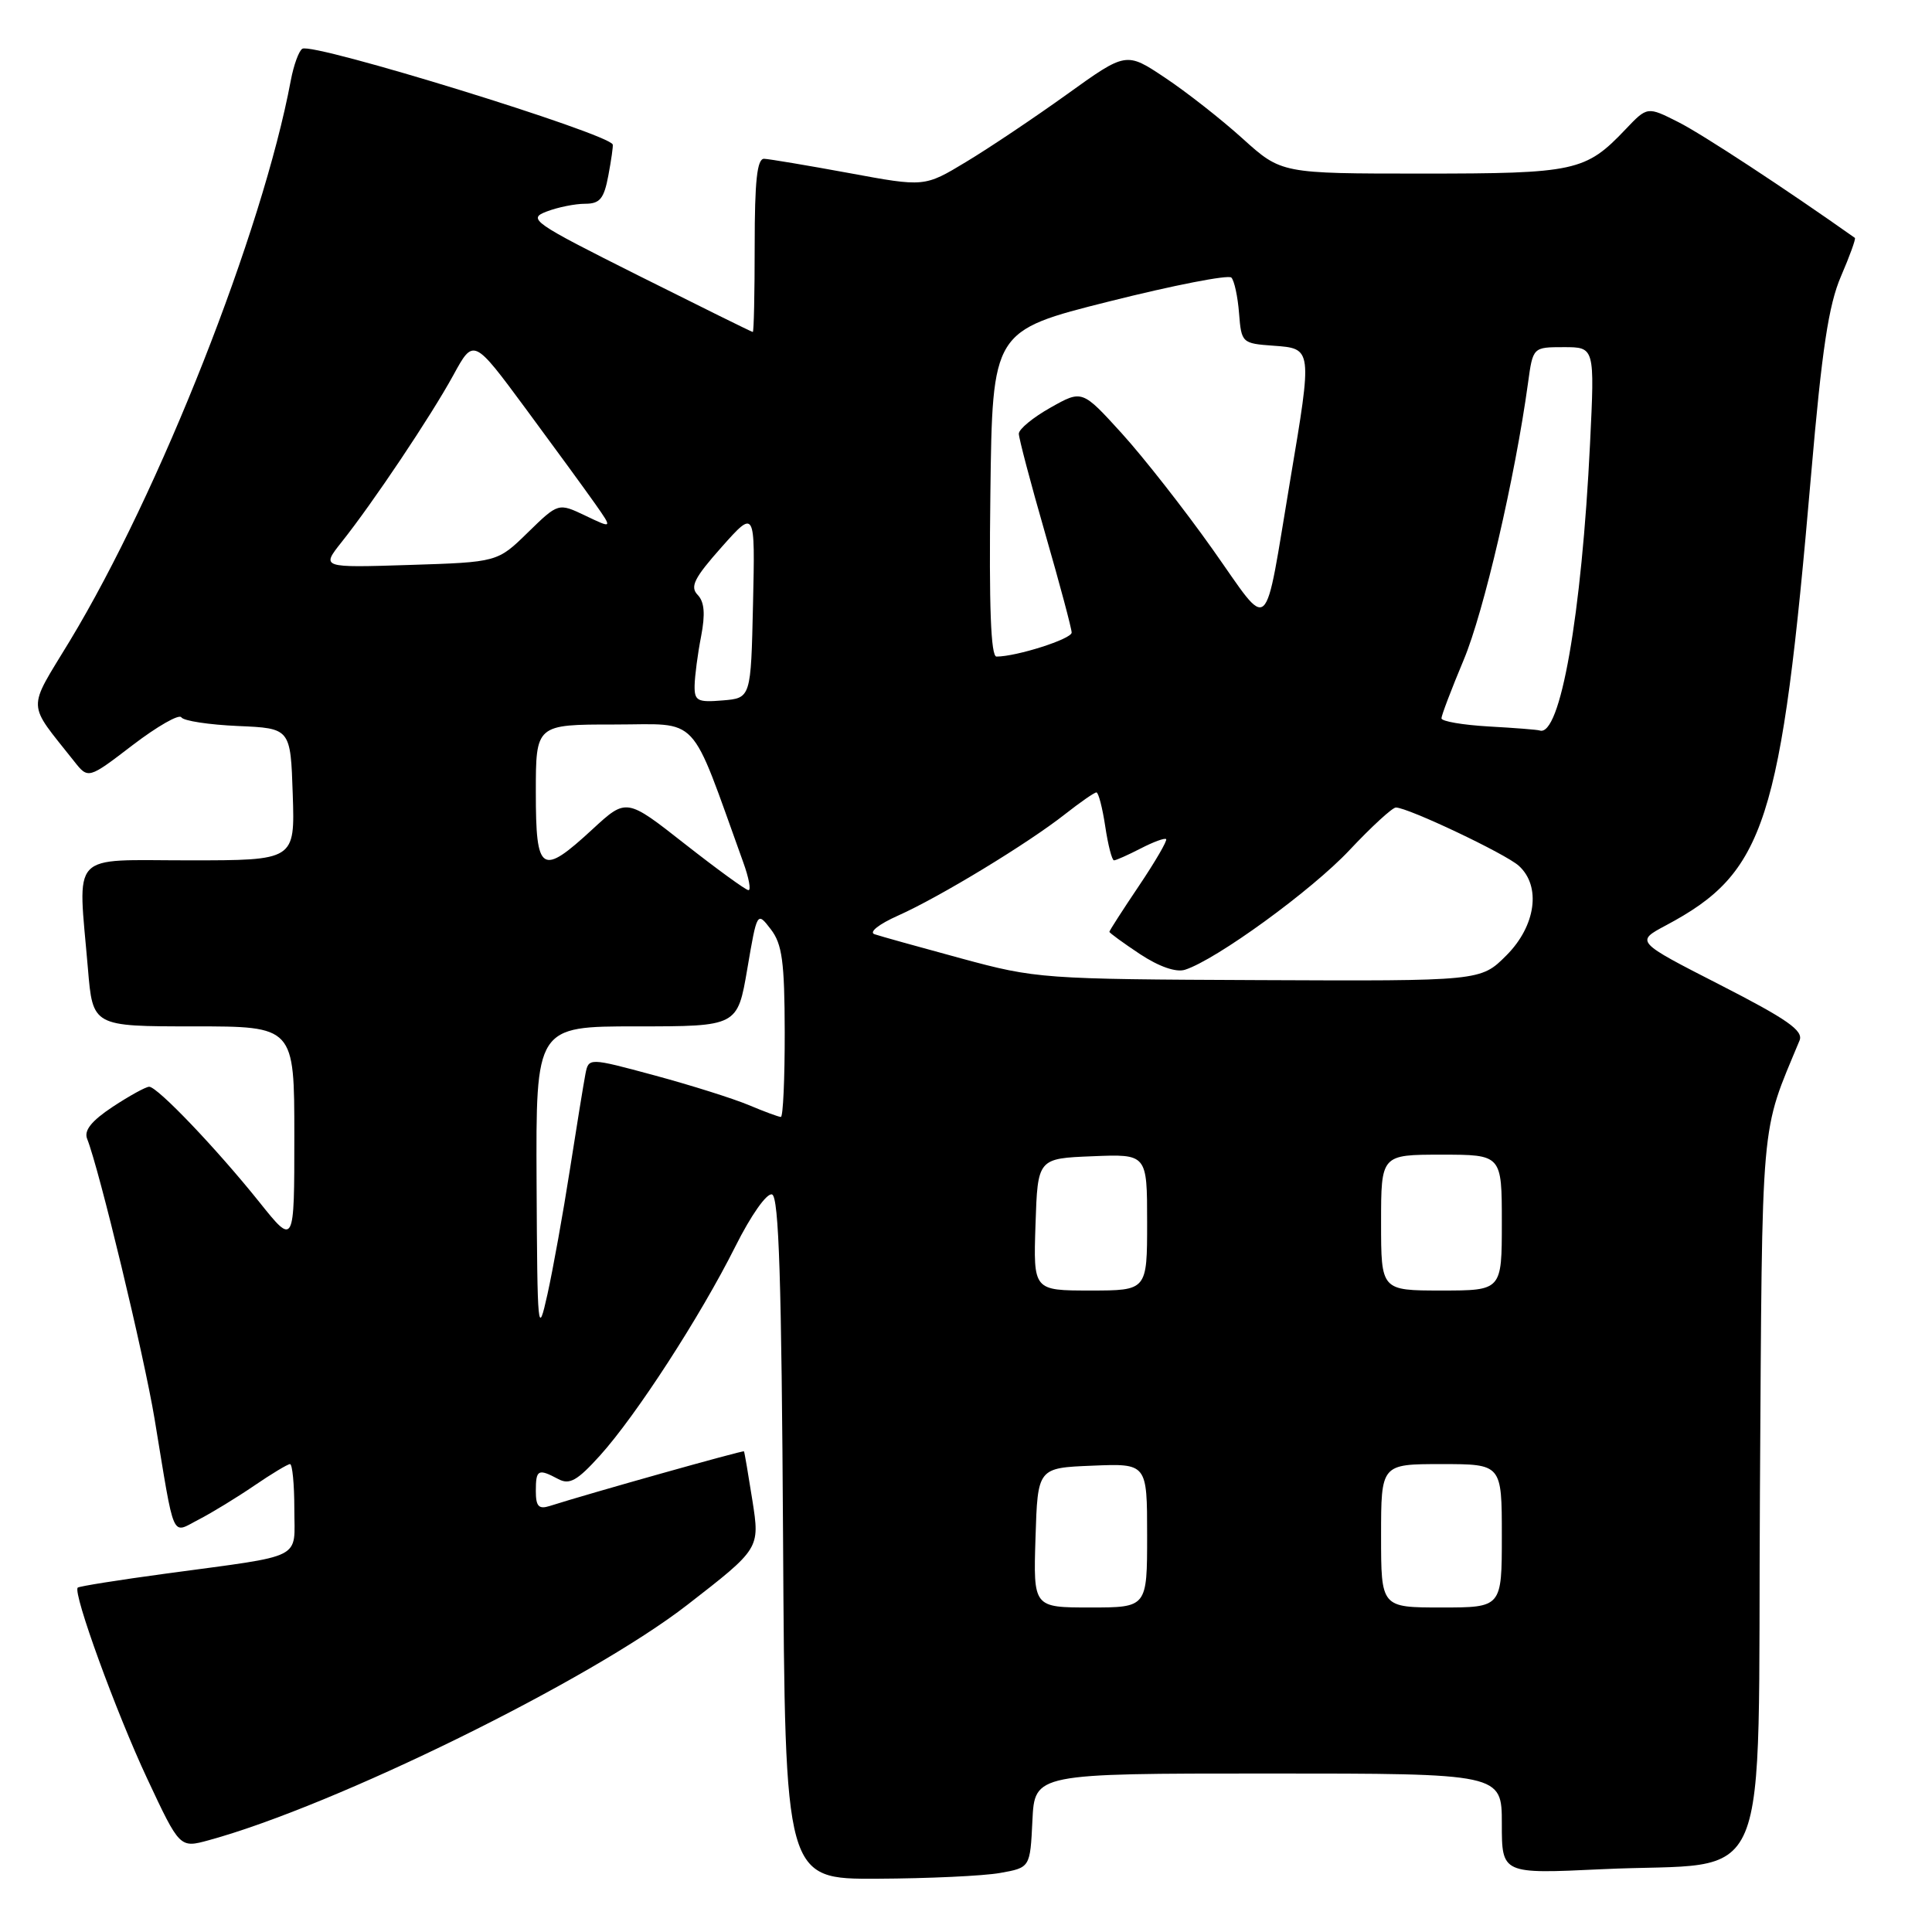 <?xml version="1.0" encoding="UTF-8" standalone="no"?>
<!DOCTYPE svg PUBLIC "-//W3C//DTD SVG 1.1//EN" "http://www.w3.org/Graphics/SVG/1.1/DTD/svg11.dtd" >
<svg xmlns="http://www.w3.org/2000/svg" xmlns:xlink="http://www.w3.org/1999/xlink" version="1.1" viewBox="0 0 256 256">
 <g >
 <path fill="currentColor"
d=" M 132.50 248.18 C 136.50 247.47 136.50 247.47 136.80 241.24 C 137.10 235.00 137.10 235.00 168.05 235.00 C 199.00 235.00 199.00 235.00 199.00 241.65 C 199.00 248.31 199.00 248.31 212.25 247.68 C 235.27 246.58 232.86 252.31 233.20 197.72 C 233.52 146.94 233.21 150.51 238.45 137.87 C 238.99 136.57 236.83 135.06 227.92 130.50 C 216.71 124.77 216.71 124.77 220.72 122.63 C 233.91 115.61 235.99 109.18 239.97 63.02 C 241.41 46.30 242.30 40.41 243.94 36.61 C 245.10 33.92 245.93 31.63 245.78 31.52 C 236.71 25.10 225.52 17.75 222.39 16.18 C 218.28 14.10 218.28 14.10 215.39 17.14 C 210.10 22.71 208.74 23.00 188.45 23.00 C 169.79 23.00 169.79 23.00 164.65 18.36 C 161.82 15.80 157.19 12.17 154.36 10.29 C 149.22 6.86 149.22 6.86 141.36 12.51 C 137.04 15.61 131.03 19.64 128.00 21.46 C 122.50 24.78 122.50 24.78 112.50 22.93 C 107.00 21.92 101.94 21.07 101.25 21.04 C 100.32 21.01 100.00 23.94 100.00 32.50 C 100.00 38.83 99.89 44.00 99.75 43.99 C 99.61 43.99 92.80 40.62 84.61 36.52 C 70.55 29.47 69.88 29.00 72.43 28.03 C 73.91 27.46 76.21 27.00 77.52 27.00 C 79.49 27.00 80.03 26.34 80.61 23.25 C 81.00 21.19 81.26 19.34 81.19 19.15 C 80.67 17.69 41.47 5.59 40.06 6.46 C 39.60 6.74 38.91 8.64 38.53 10.67 C 34.78 30.70 21.15 65.25 9.24 84.94 C 3.55 94.33 3.50 92.88 9.82 100.87 C 11.69 103.24 11.69 103.24 17.59 98.72 C 20.84 96.24 23.74 94.58 24.03 95.05 C 24.32 95.52 27.69 96.03 31.53 96.20 C 38.50 96.50 38.50 96.50 38.79 105.25 C 39.08 114.00 39.08 114.00 25.04 114.00 C 9.03 114.00 10.32 112.62 11.65 128.35 C 12.29 136.00 12.29 136.00 25.65 136.00 C 39.00 136.00 39.00 136.00 39.00 150.54 C 39.00 165.08 39.00 165.08 34.37 159.29 C 28.70 152.21 20.86 144.00 19.77 144.00 C 19.32 144.00 17.15 145.20 14.93 146.66 C 12.11 148.53 11.10 149.80 11.55 150.91 C 13.15 154.94 19.06 179.47 20.48 188.00 C 23.21 204.52 22.65 203.23 26.33 201.35 C 28.07 200.45 31.38 198.43 33.68 196.86 C 35.98 195.29 38.12 194.00 38.43 194.00 C 38.74 194.00 39.00 196.66 39.00 199.92 C 39.00 206.79 40.58 205.99 22.06 208.50 C 15.77 209.35 10.48 210.19 10.30 210.37 C 9.62 211.05 15.38 226.88 19.51 235.69 C 23.82 244.89 23.82 244.89 27.66 243.84 C 44.47 239.24 78.23 222.63 91.09 212.64 C 100.69 205.19 100.69 205.19 99.70 198.84 C 99.15 195.35 98.65 192.41 98.58 192.31 C 98.47 192.15 78.18 197.85 72.81 199.56 C 71.38 200.01 71.00 199.59 71.00 197.57 C 71.00 194.72 71.30 194.56 73.97 195.98 C 75.46 196.78 76.48 196.21 79.49 192.88 C 84.28 187.58 92.79 174.44 97.43 165.18 C 99.51 161.02 101.61 158.04 102.30 158.27 C 103.21 158.57 103.56 169.72 103.76 203.83 C 104.02 249.00 104.02 249.00 116.26 248.94 C 122.99 248.91 130.30 248.57 132.50 248.18 Z  M 137.21 203.75 C 137.50 194.50 137.50 194.50 144.75 194.21 C 152.00 193.91 152.00 193.91 152.00 203.46 C 152.00 213.00 152.00 213.00 144.46 213.00 C 136.92 213.00 136.92 213.00 137.21 203.75 Z  M 183.00 203.50 C 183.00 194.00 183.00 194.00 191.00 194.00 C 199.00 194.00 199.00 194.00 199.00 203.50 C 199.00 213.00 199.00 213.00 191.00 213.00 C 183.00 213.00 183.00 213.00 183.00 203.50 Z  M 71.10 156.75 C 71.00 136.00 71.00 136.00 84.36 136.00 C 97.72 136.00 97.72 136.00 99.02 128.39 C 100.32 120.77 100.32 120.77 102.14 123.14 C 103.64 125.09 103.96 127.43 103.98 136.75 C 103.99 142.94 103.76 148.00 103.47 148.00 C 103.18 148.00 101.26 147.29 99.22 146.43 C 97.17 145.57 91.56 143.80 86.75 142.50 C 78.00 140.14 78.00 140.14 77.57 142.32 C 77.34 143.52 76.41 149.22 75.51 155.00 C 74.61 160.78 73.27 168.20 72.54 171.50 C 71.27 177.21 71.20 176.51 71.10 156.75 Z  M 137.21 162.25 C 137.50 153.50 137.50 153.50 144.75 153.21 C 152.00 152.91 152.00 152.91 152.00 161.96 C 152.00 171.00 152.00 171.00 144.46 171.00 C 136.92 171.00 136.92 171.00 137.21 162.25 Z  M 183.00 162.00 C 183.00 153.00 183.00 153.00 191.00 153.00 C 199.00 153.00 199.00 153.00 199.00 162.00 C 199.00 171.00 199.00 171.00 191.00 171.00 C 183.00 171.00 183.00 171.00 183.00 162.00 Z  M 127.38 127.00 C 121.82 125.49 116.64 124.05 115.88 123.79 C 115.10 123.53 116.44 122.46 119.00 121.32 C 124.52 118.86 136.22 111.75 141.14 107.87 C 143.15 106.29 145.01 105.00 145.28 105.00 C 145.55 105.00 146.08 107.03 146.45 109.50 C 146.82 111.97 147.34 114.00 147.61 114.00 C 147.88 114.00 149.47 113.29 151.14 112.43 C 152.82 111.56 154.34 111.00 154.52 111.19 C 154.70 111.37 153.09 114.15 150.93 117.36 C 148.77 120.57 147.00 123.32 147.00 123.47 C 147.00 123.61 148.82 124.94 151.05 126.42 C 153.58 128.09 155.83 128.87 157.01 128.50 C 161.15 127.18 173.80 117.99 178.81 112.65 C 181.73 109.54 184.50 107.00 184.96 107.00 C 186.56 107.00 199.49 113.13 201.25 114.72 C 204.24 117.43 203.51 122.69 199.60 126.60 C 196.20 130.00 196.20 130.00 166.85 129.87 C 138.16 129.75 137.27 129.68 127.38 127.00 Z  M 90.75 111.83 C 83.00 105.74 83.00 105.74 78.52 109.87 C 71.72 116.14 71.00 115.68 71.00 105.00 C 71.00 96.00 71.00 96.00 81.41 96.00 C 92.90 96.00 91.26 94.24 98.48 114.25 C 99.23 116.31 99.54 117.98 99.17 117.95 C 98.80 117.93 95.01 115.17 90.75 111.83 Z  M 197.25 96.26 C 193.81 96.06 191.00 95.58 191.00 95.18 C 191.00 94.79 192.33 91.30 193.95 87.43 C 196.61 81.10 200.76 63.23 202.47 50.75 C 203.12 46.00 203.12 46.00 207.22 46.00 C 211.31 46.00 211.31 46.00 210.69 58.75 C 209.58 81.55 206.73 97.76 204.00 96.79 C 203.72 96.69 200.69 96.45 197.25 96.26 Z  M 92.04 90.81 C 92.07 89.54 92.45 86.62 92.90 84.32 C 93.47 81.35 93.34 79.75 92.44 78.82 C 91.40 77.74 91.99 76.58 95.61 72.50 C 100.06 67.50 100.06 67.50 99.78 80.00 C 99.50 92.50 99.50 92.50 95.75 92.81 C 92.40 93.09 92.00 92.87 92.04 90.81 Z  M 131.23 65.41 C 131.50 43.83 131.50 43.83 146.98 39.94 C 155.49 37.80 162.77 36.38 163.16 36.78 C 163.55 37.17 164.01 39.30 164.18 41.50 C 164.49 45.43 164.57 45.51 168.75 45.81 C 173.90 46.18 173.90 46.15 170.98 63.50 C 167.40 84.81 168.50 83.83 160.66 72.76 C 156.92 67.48 151.51 60.58 148.63 57.41 C 143.39 51.65 143.39 51.65 139.20 54.01 C 136.89 55.31 135.00 56.86 135.00 57.47 C 135.00 58.07 136.57 64.03 138.50 70.72 C 140.43 77.41 142.00 83.30 142.00 83.82 C 142.00 84.67 134.70 87.00 132.04 87.00 C 131.29 87.00 131.04 80.33 131.23 65.41 Z  M 45.24 71.86 C 49.41 66.63 57.11 55.12 60.07 49.71 C 62.75 44.80 62.75 44.80 69.66 54.15 C 73.46 59.29 77.60 64.97 78.87 66.77 C 81.17 70.05 81.17 70.05 77.57 68.33 C 73.98 66.62 73.98 66.62 69.95 70.55 C 65.92 74.49 65.92 74.49 54.24 74.86 C 42.57 75.23 42.57 75.23 45.24 71.86 Z "/>
</g>
</svg>